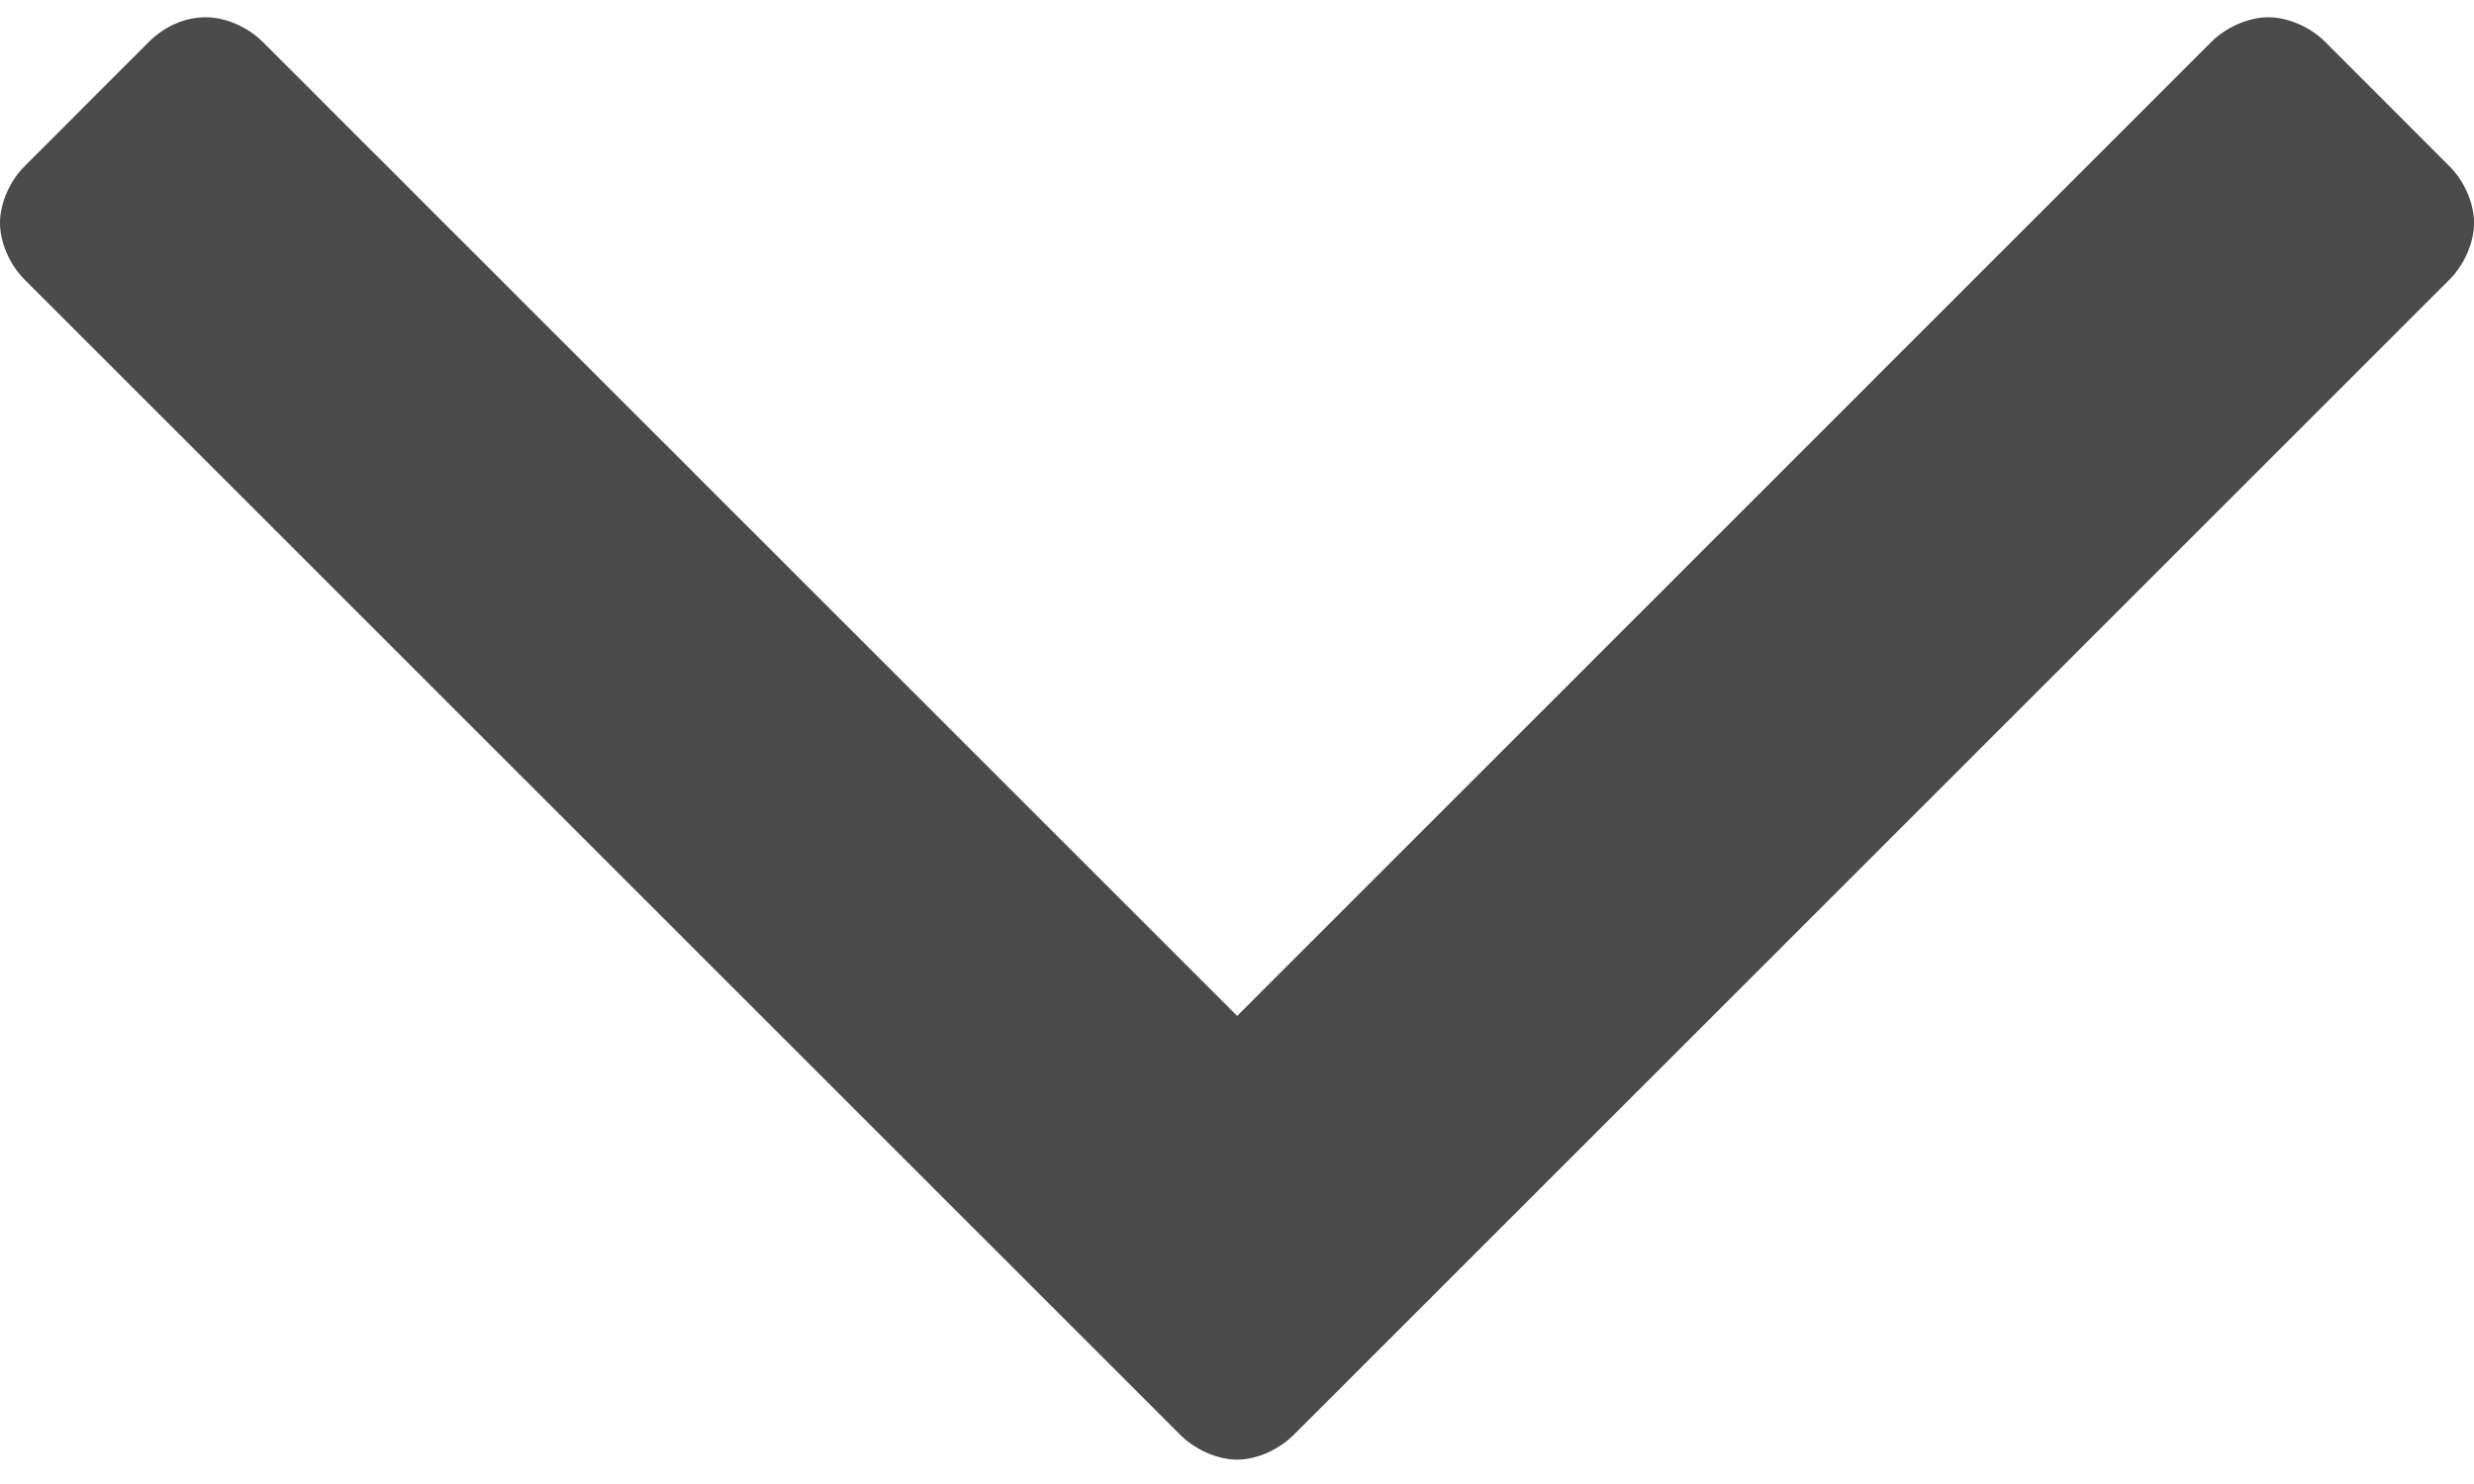<?xml version="1.0" encoding="utf-8"?>
<!-- Generator: Adobe Illustrator 16.0.0, SVG Export Plug-In . SVG Version: 6.00 Build 0)  -->
<!DOCTYPE svg PUBLIC "-//W3C//DTD SVG 1.1//EN" "http://www.w3.org/Graphics/SVG/1.1/DTD/svg11.dtd">
<svg version="1.1" id="Layer_1" xmlns="http://www.w3.org/2000/svg" xmlns:xlink="http://www.w3.org/1999/xlink" x="0px" y="0px"
	 width="283.46px" height="170.079px" viewBox="0 0 283.46 170.079" enable-background="new 0 0 283.46 170.079"
	 xml:space="preserve">
<g>
	<path fill="#4B4B4B" d="M283.466,25.543c0-2.266-1.133-4.834-2.846-6.52L266.421,4.811c-1.687-1.699-4.256-2.832-6.521-2.832
		c-2.293,0-4.834,1.133-6.547,2.832L141.747,116.429L30.112,4.811c-1.685-1.699-4.254-2.832-6.52-2.832
		c-2.569,0-4.834,1.133-6.547,2.832l-14.2,14.213C1.133,20.709,0,23.278,0,25.543c0,2.279,1.133,4.835,2.845,6.533l132.354,132.336
		c1.713,1.713,4.254,2.873,6.547,2.873c2.265,0,4.806-1.16,6.519-2.873L280.621,32.077
		C282.333,30.378,283.466,27.823,283.466,25.543z"/>
</g>
</svg>
